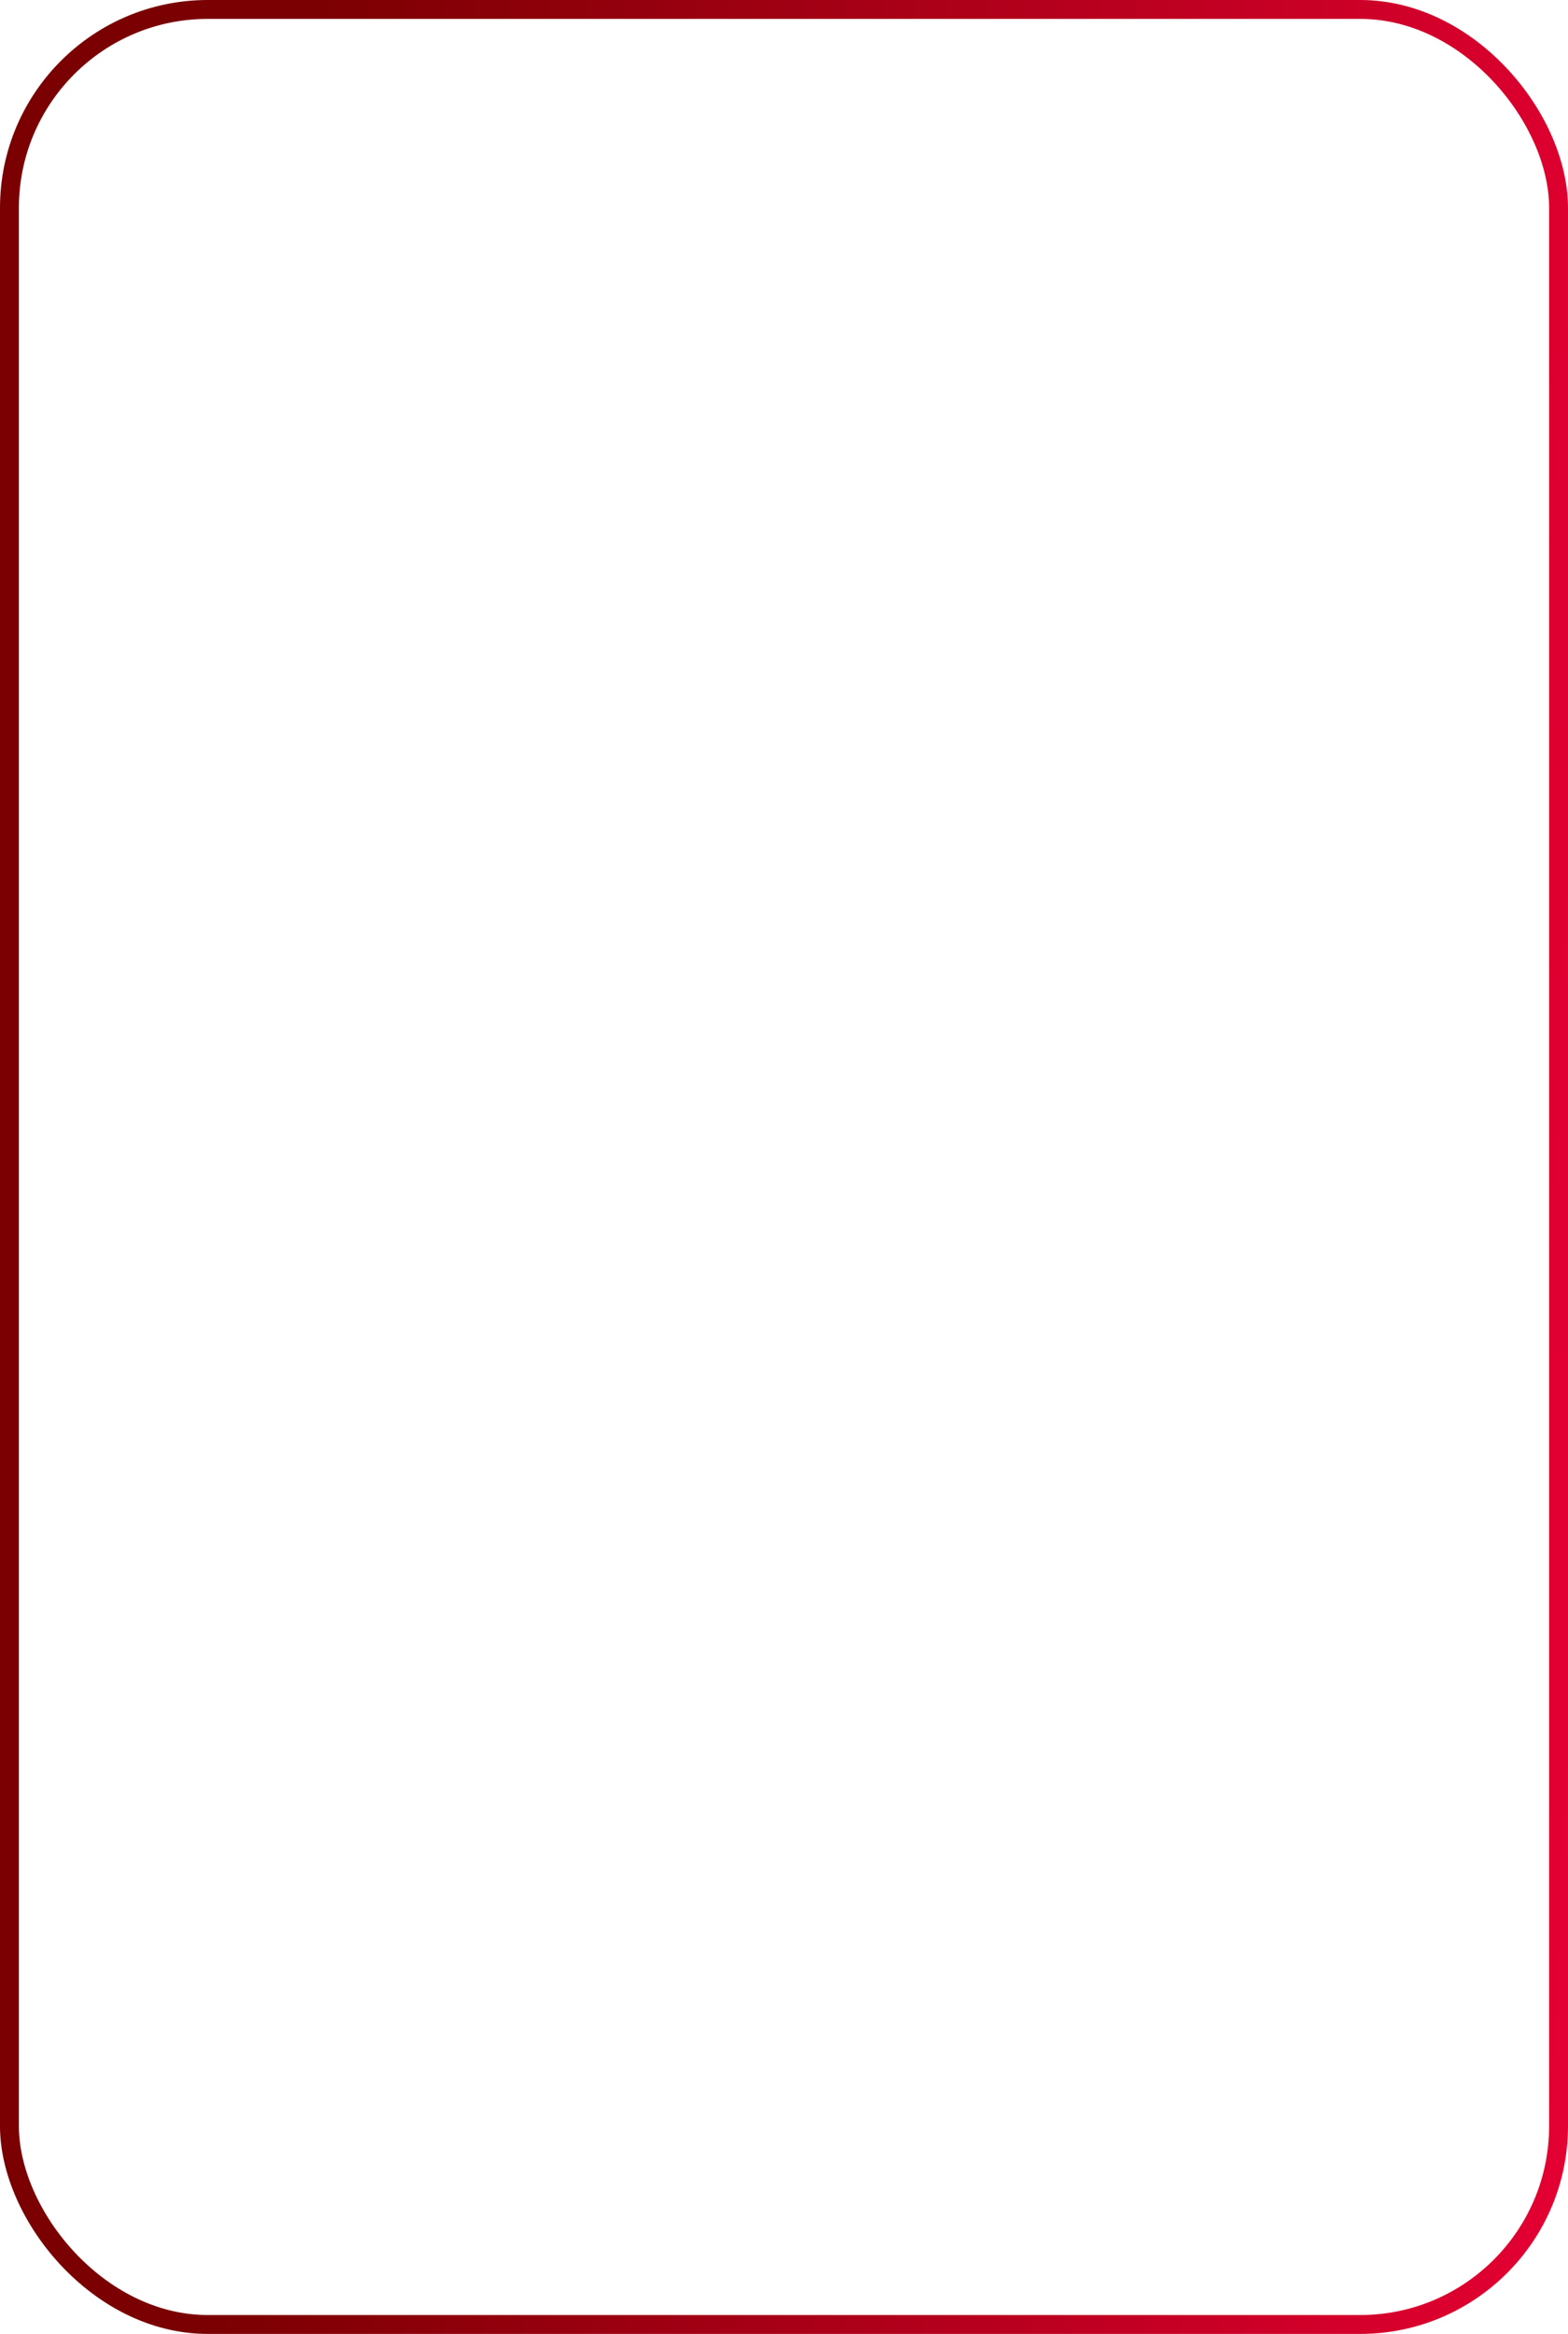 <svg width="166" height="247" viewBox="0 0 166 247" fill="none" xmlns="http://www.w3.org/2000/svg">
<rect x="1" y="1" width="164" height="245" rx="21" stroke="url(#paint0_linear_81_18967)" stroke-width="2"/>
<defs>
<linearGradient id="paint0_linear_81_18967" x1="32.653" y1="-27.59" x2="209.792" y2="-19.751" gradientUnits="userSpaceOnUse">
<stop stop-color="#7A0001"/>
<stop offset="1" stop-color="#FC003E"/>
<stop offset="1" stop-color="#7A0001" stop-opacity="0"/>
</linearGradient>
</defs>
</svg>

